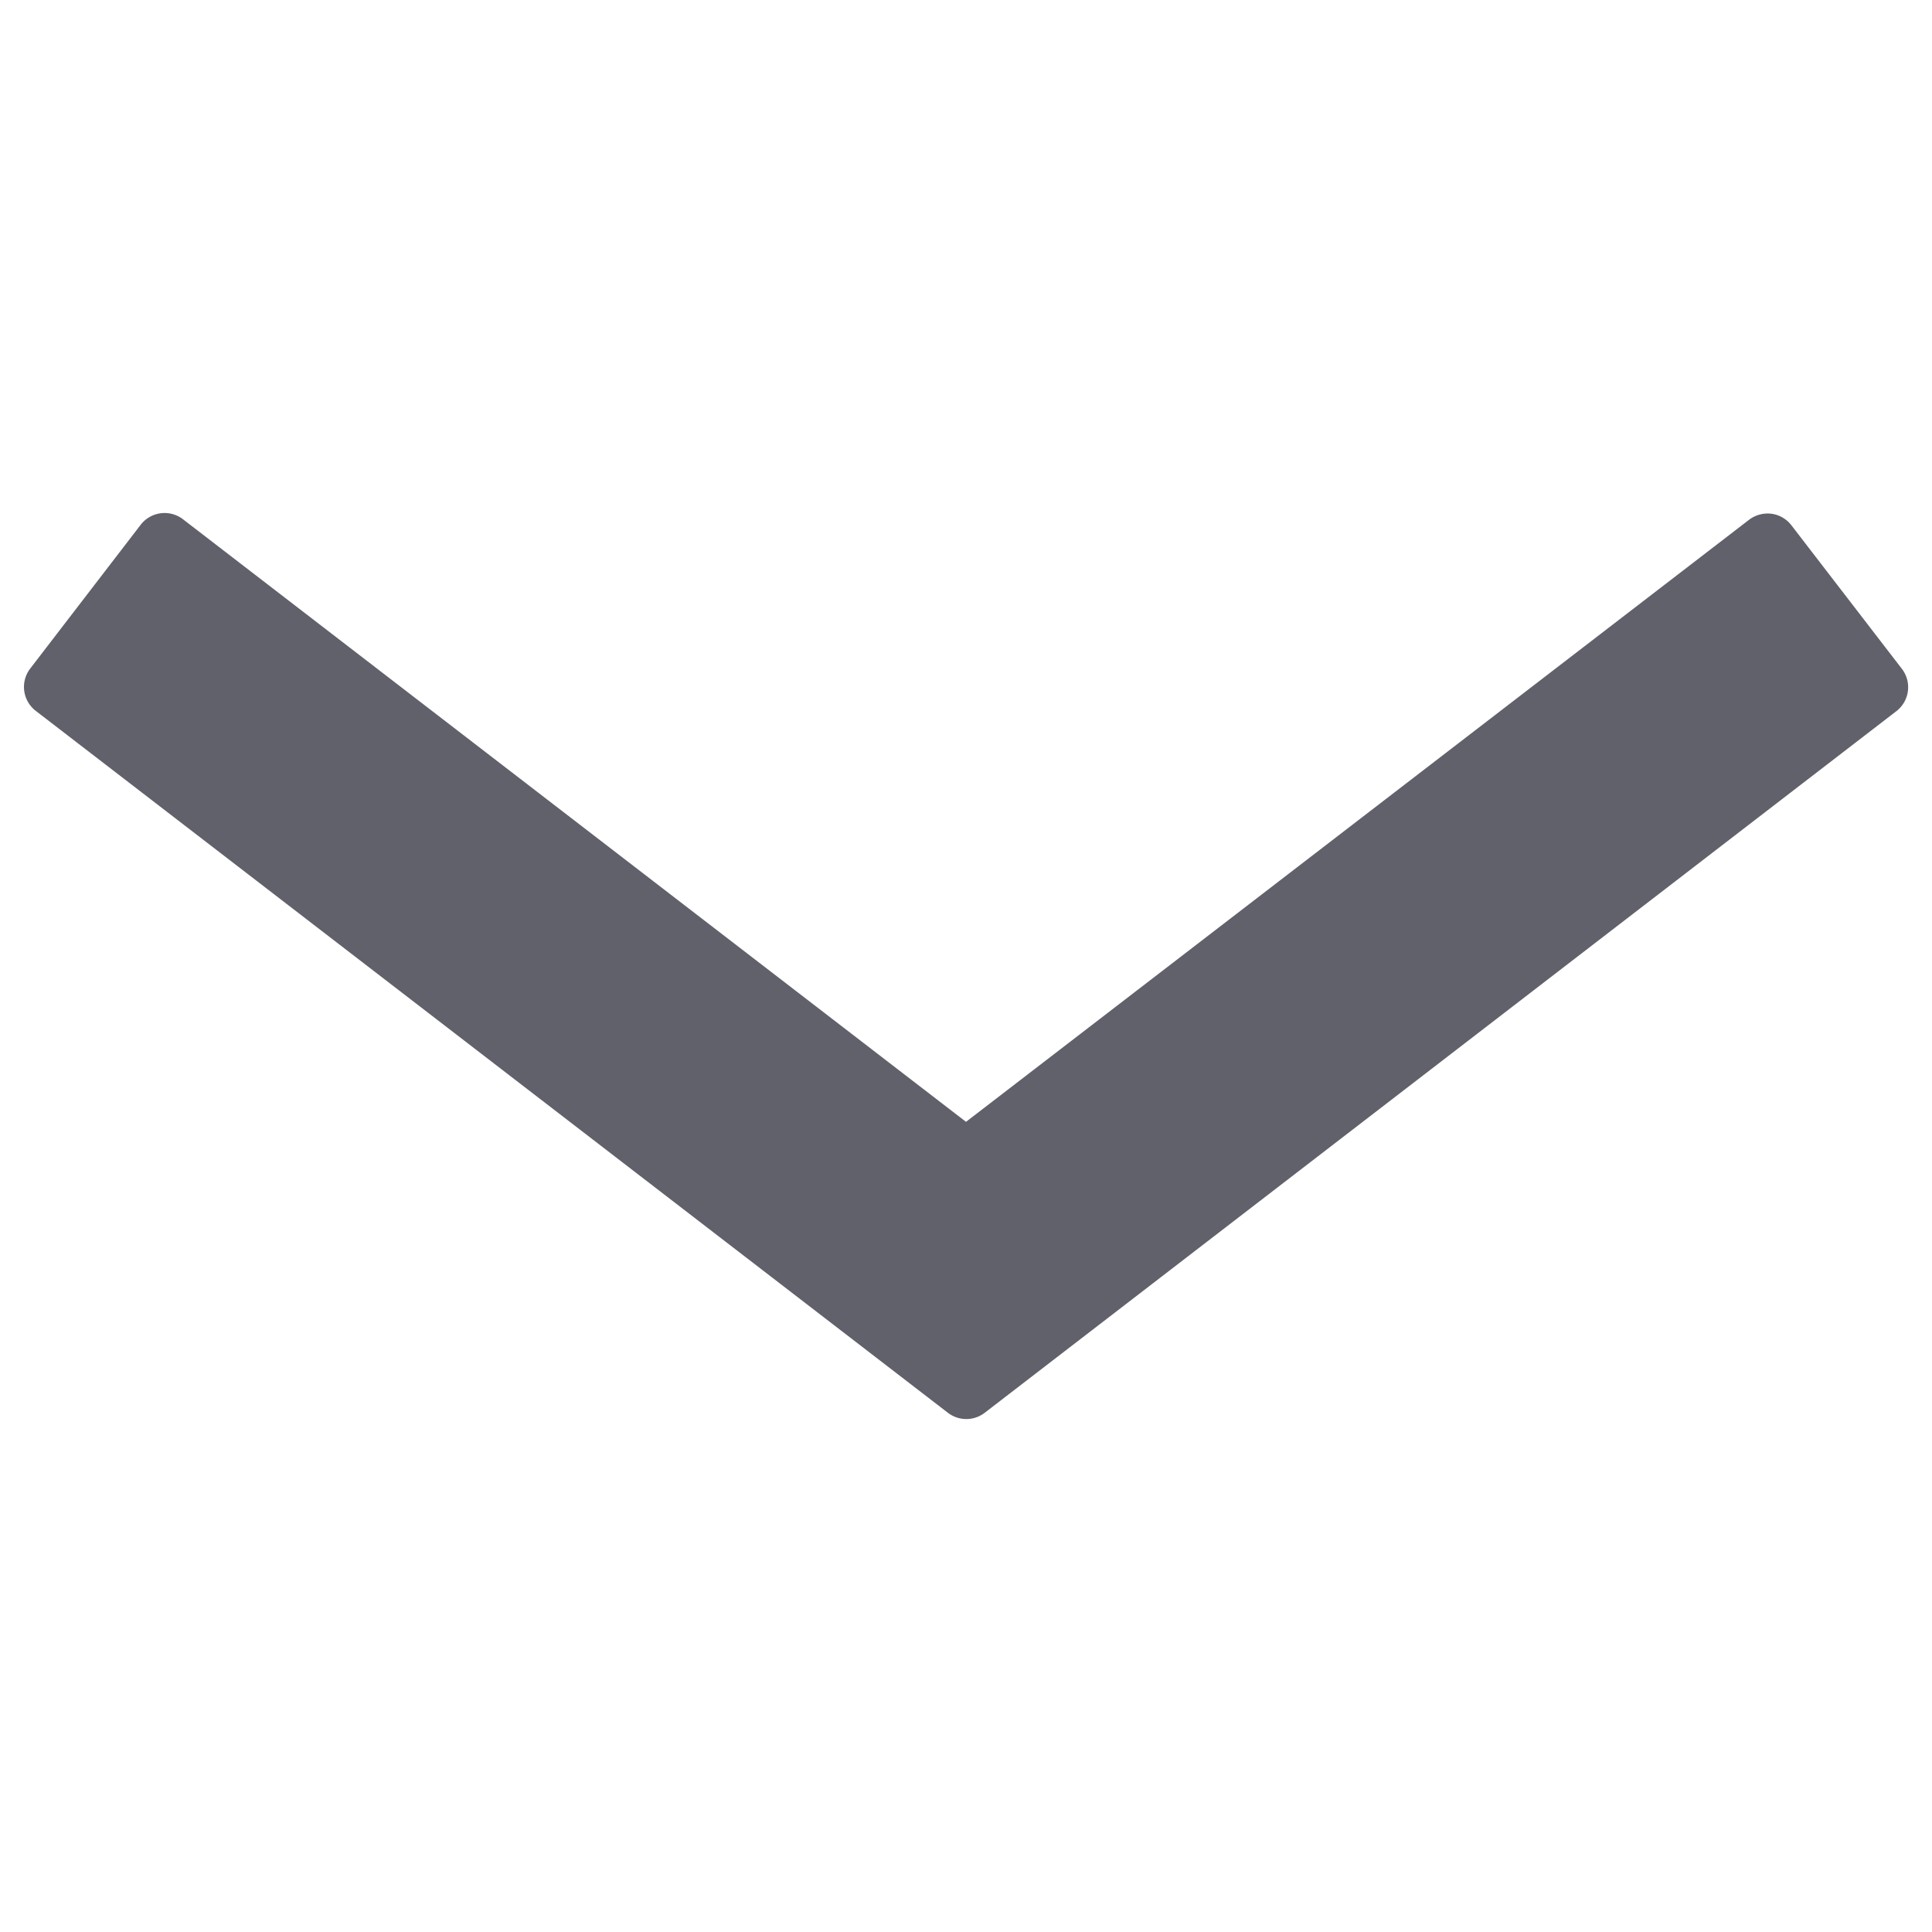 <svg xmlns="http://www.w3.org/2000/svg" height="24" width="24" viewBox="0 0 32 32"><g fill="#61616b" class="nc-icon-wrapper"><path d="M29.671,8.7a.5.5,0,0,0-.332-.191.51.51,0,0,0-.369.1L16,18.581,3.03,8.6a.5.5,0,0,0-.7.092L.5,11.074a.5.5,0,0,0,.092.7L15.7,23.4a.5.5,0,0,0,.61,0l15.1-11.621a.5.5,0,0,0,.092-.7Z" fill="#61616b"></path></g></svg>